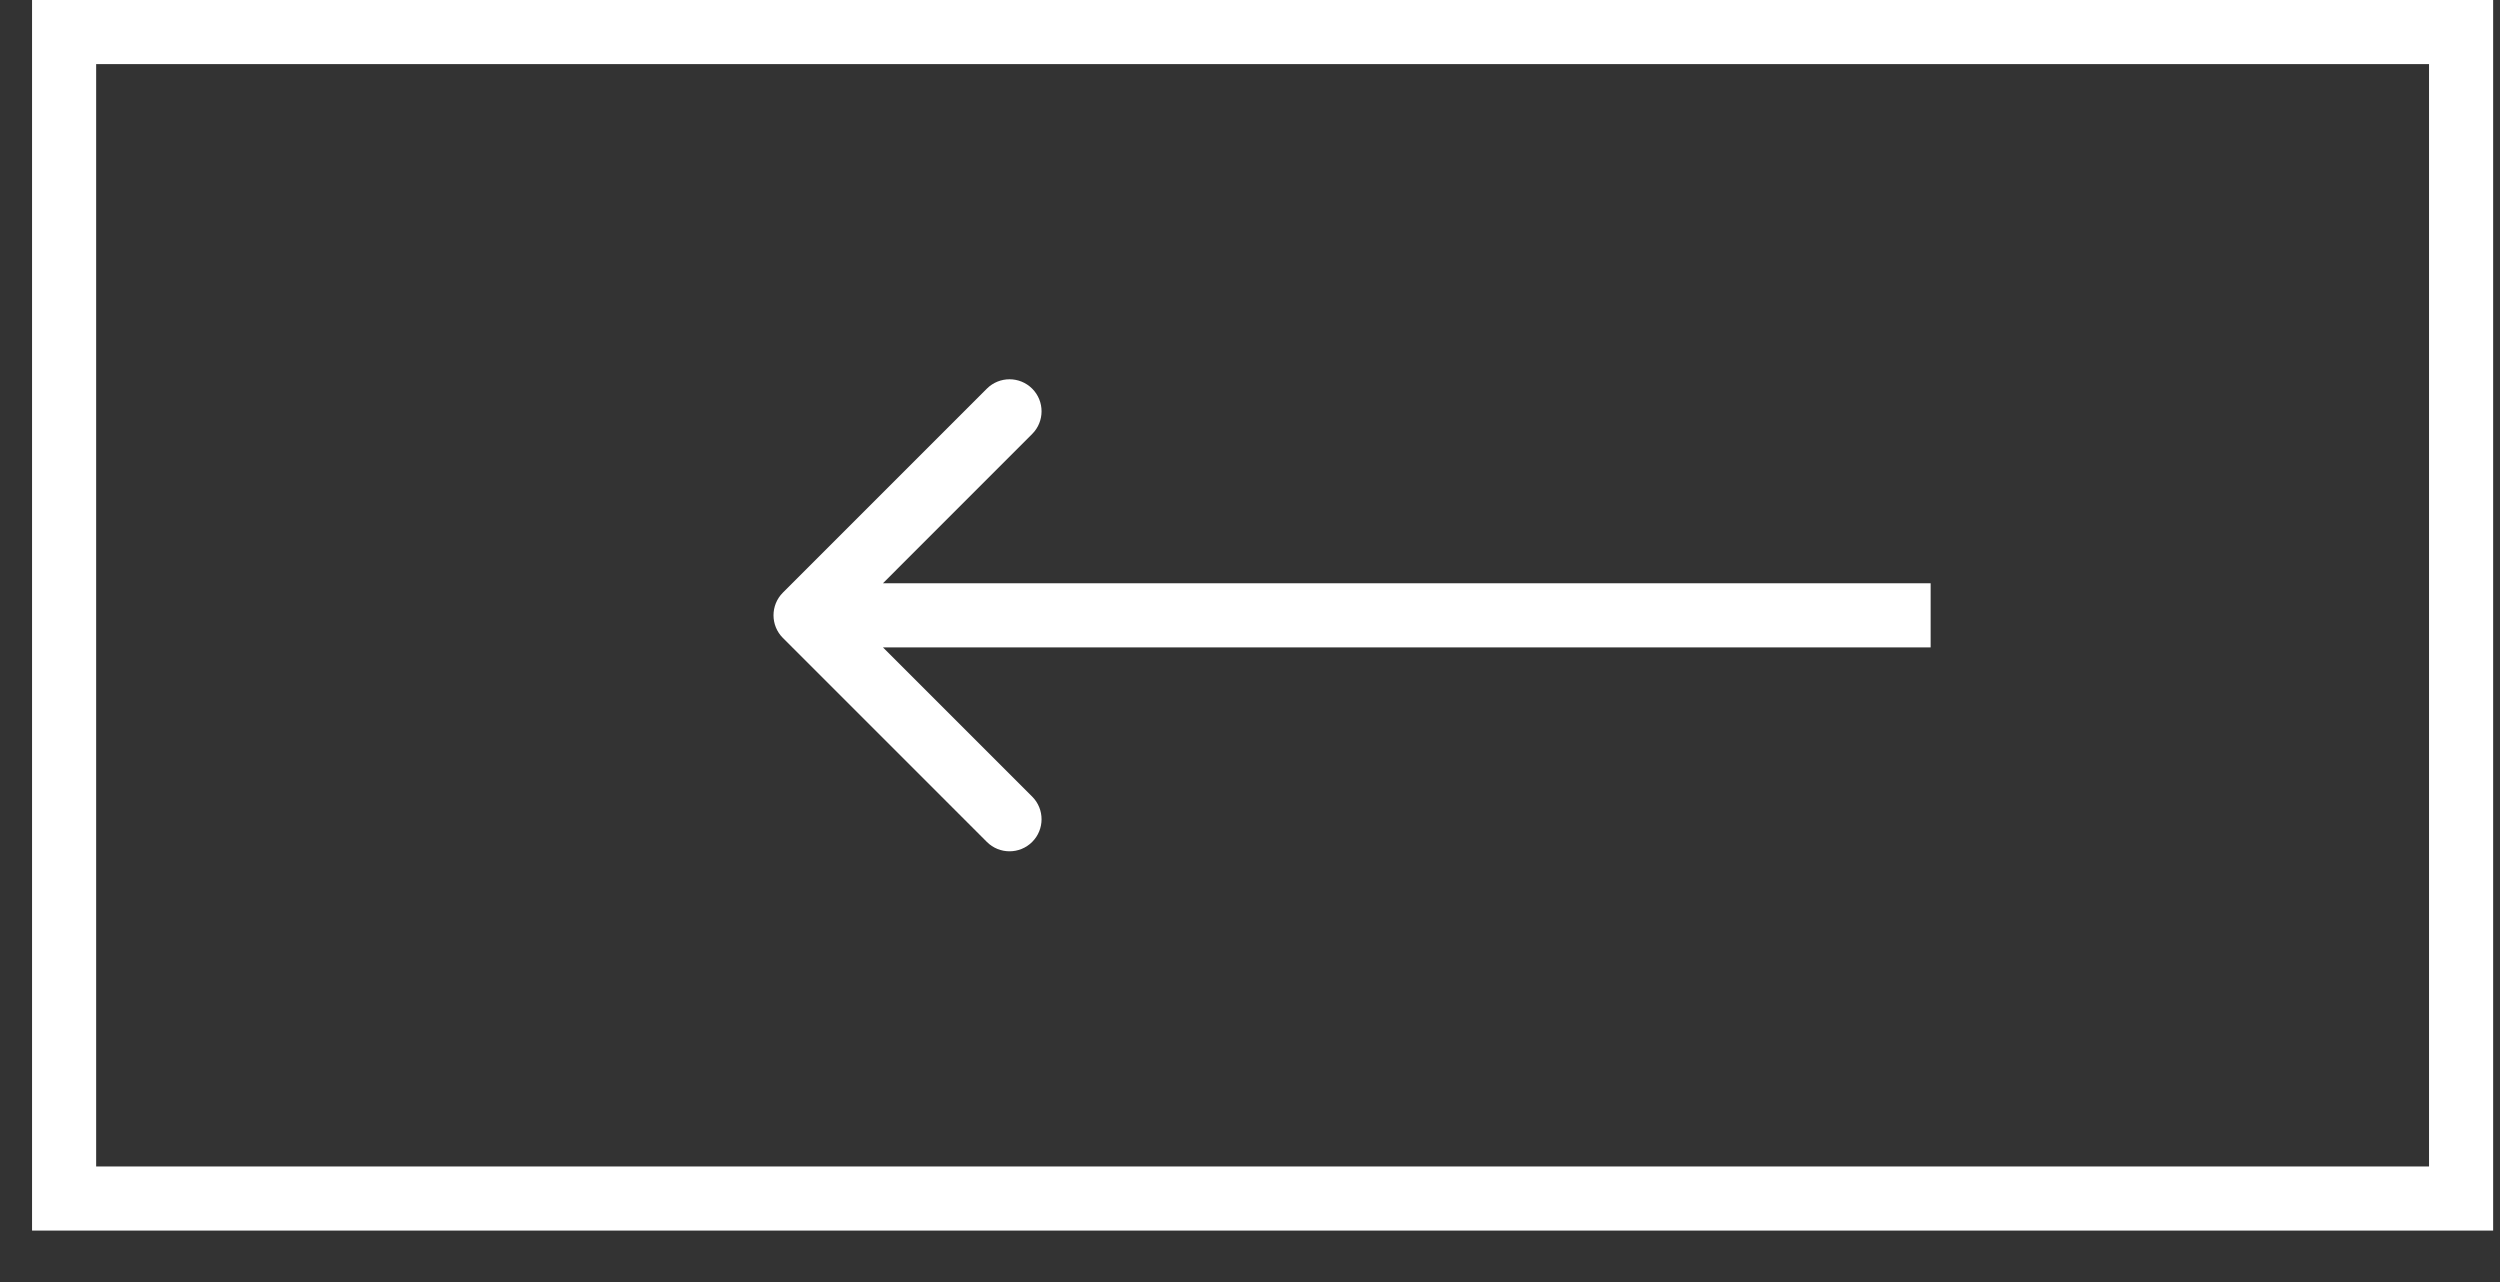 <svg width="39" height="20" viewBox="0 0 39 20" fill="none" xmlns="http://www.w3.org/2000/svg">
<rect x="0" y="0" width="39" height="20" fill="#333333" stroke="none"/>
<rect x="1" y="0.5" width="37.393" height="18.197" stroke="white"/>
<path d="M12.213 9.245C12.018 9.44 12.018 9.757 12.213 9.952L15.395 13.134C15.59 13.329 15.907 13.329 16.102 13.134C16.297 12.939 16.297 12.622 16.102 12.427L13.274 9.599L16.102 6.77C16.297 6.575 16.297 6.258 16.102 6.063C15.907 5.868 15.59 5.868 15.395 6.063L12.213 9.245ZM30.118 9.099L12.566 9.099V10.099L30.118 10.099V9.099Z" fill="white"/>
</svg>
